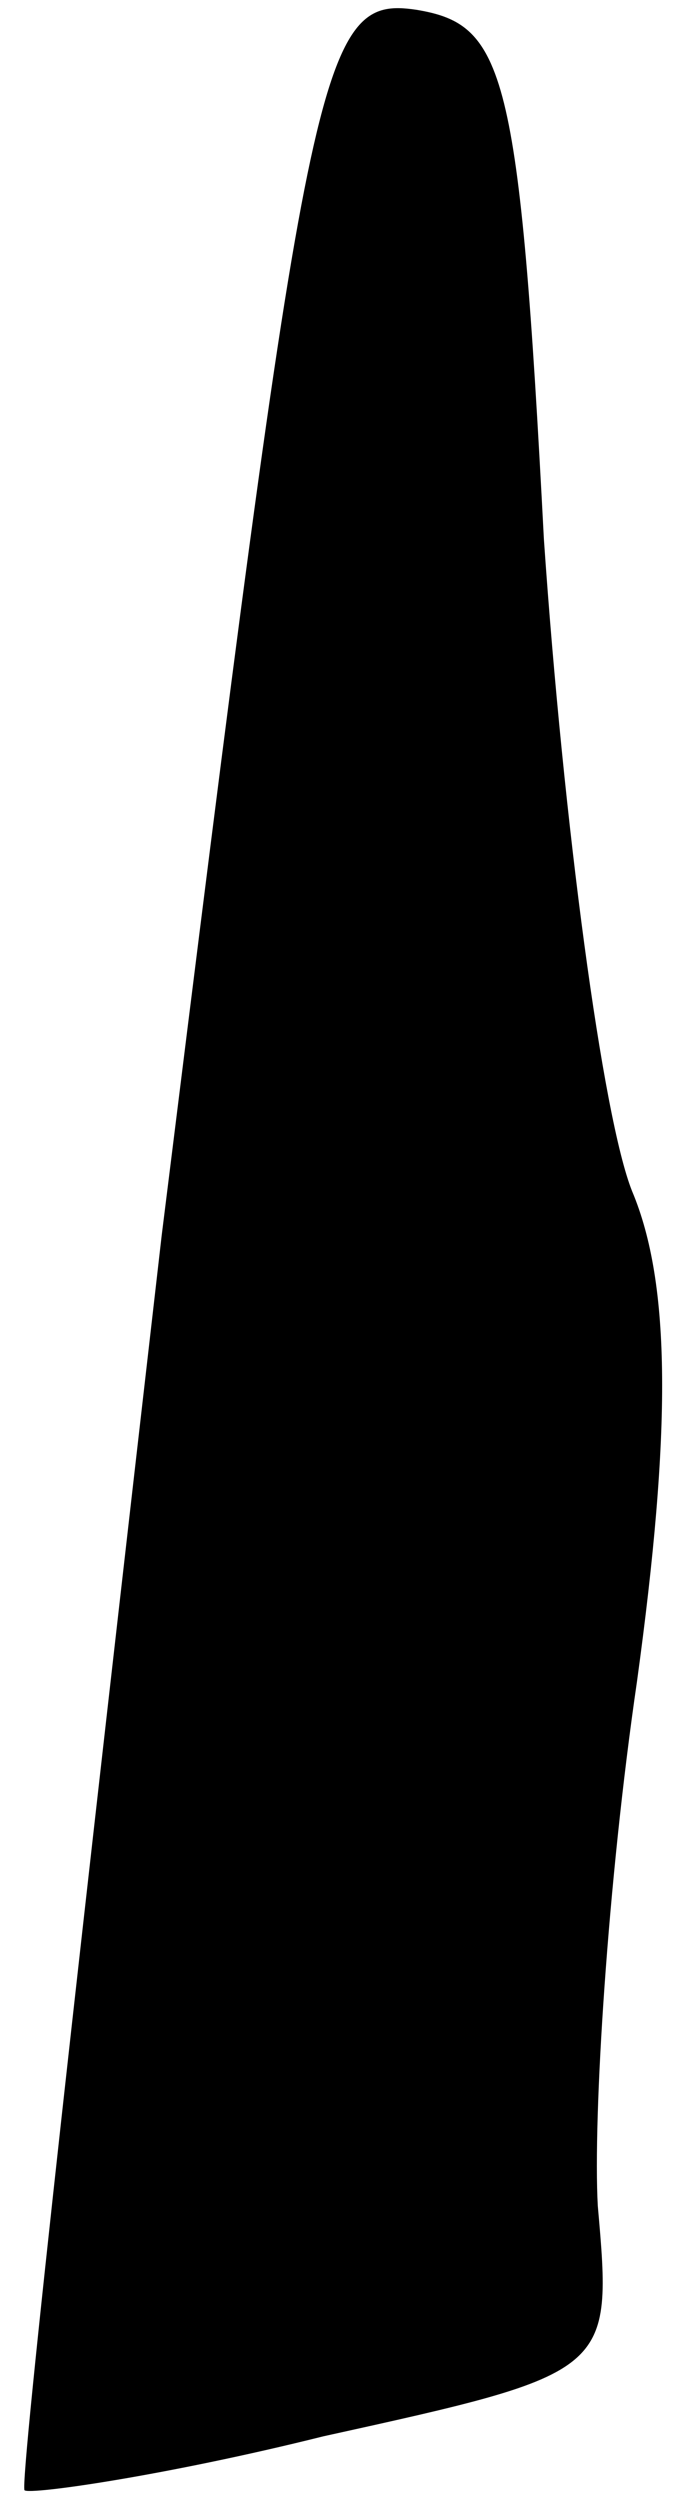 <?xml version="1.0" standalone="no"?>
<!DOCTYPE svg PUBLIC "-//W3C//DTD SVG 20010904//EN"
 "http://www.w3.org/TR/2001/REC-SVG-20010904/DTD/svg10.dtd">
<svg version="1.0" xmlns="http://www.w3.org/2000/svg"
 width="14pt" height="51pt" viewBox="0 0 14 51"
 preserveAspectRatio="xMidYMid meet">
<g transform="translate(0,51) scale(0.1,-0.1)"
fill="#000000" stroke="none">
<path fill="#000000" stroke="none" d="M33 258 c-16 -139 -29 -254 -28 -256 1
-1 29 3 61 11 59 13 59 13 56 47 -1 18 2 66 8 107 7 51 7 81 -1 100 -6 15 -14
75 -18 133 -5 96 -8 105 -26 108 -20 3 -22 -9 -52 -250z"/>
</g>
</svg>
